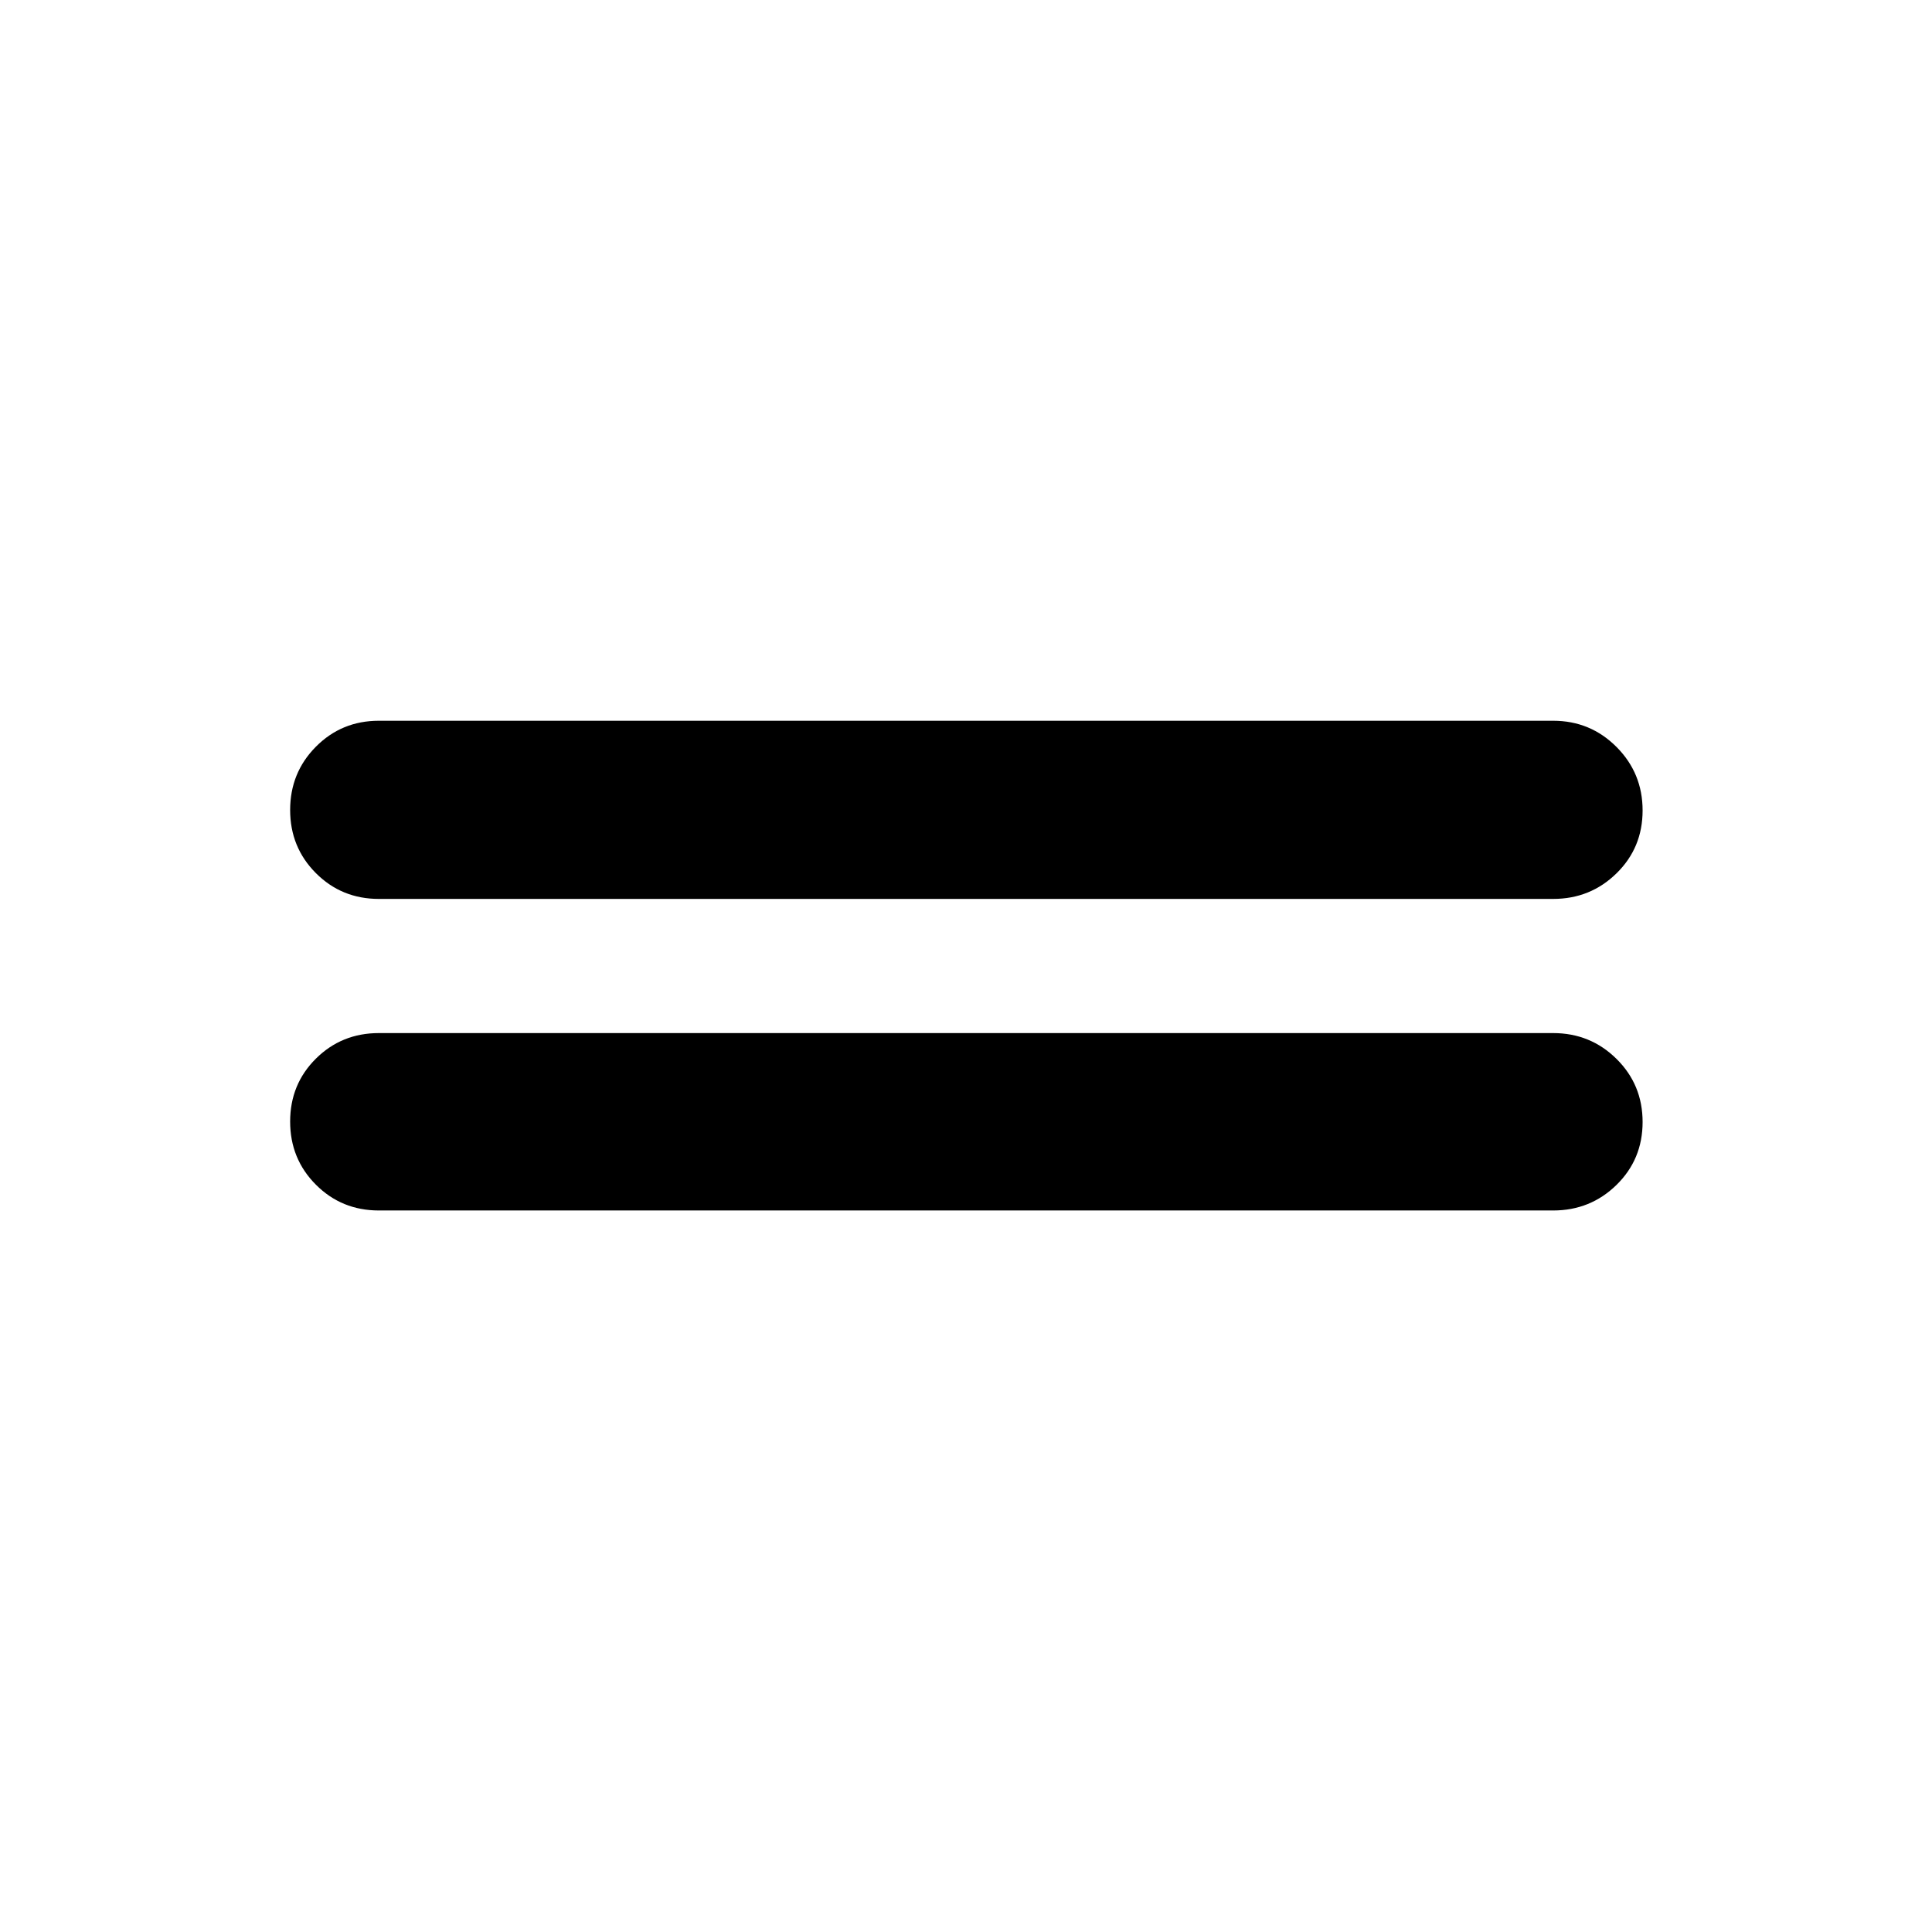 <svg xmlns="http://www.w3.org/2000/svg" height="40" viewBox="0 -960 960 960" width="40"><path d="M188.25-358.52q-18.5 0-31.29-12.82t-12.79-31.37q0-18.55 12.79-31.25 12.79-12.71 31.29-12.71h583.5q18.5 0 31.48 12.82 12.97 12.82 12.97 31.37t-12.97 31.26q-12.98 12.7-31.48 12.7h-583.5Zm0-154.81q-18.5 0-31.29-12.82t-12.79-31.37q0-18.55 12.79-31.44 12.79-12.9 31.29-12.9h583.5q18.5 0 31.48 13.01 12.97 13.01 12.97 31.56 0 18.55-12.97 31.25-12.98 12.71-31.48 12.71h-583.5Z"/></svg>